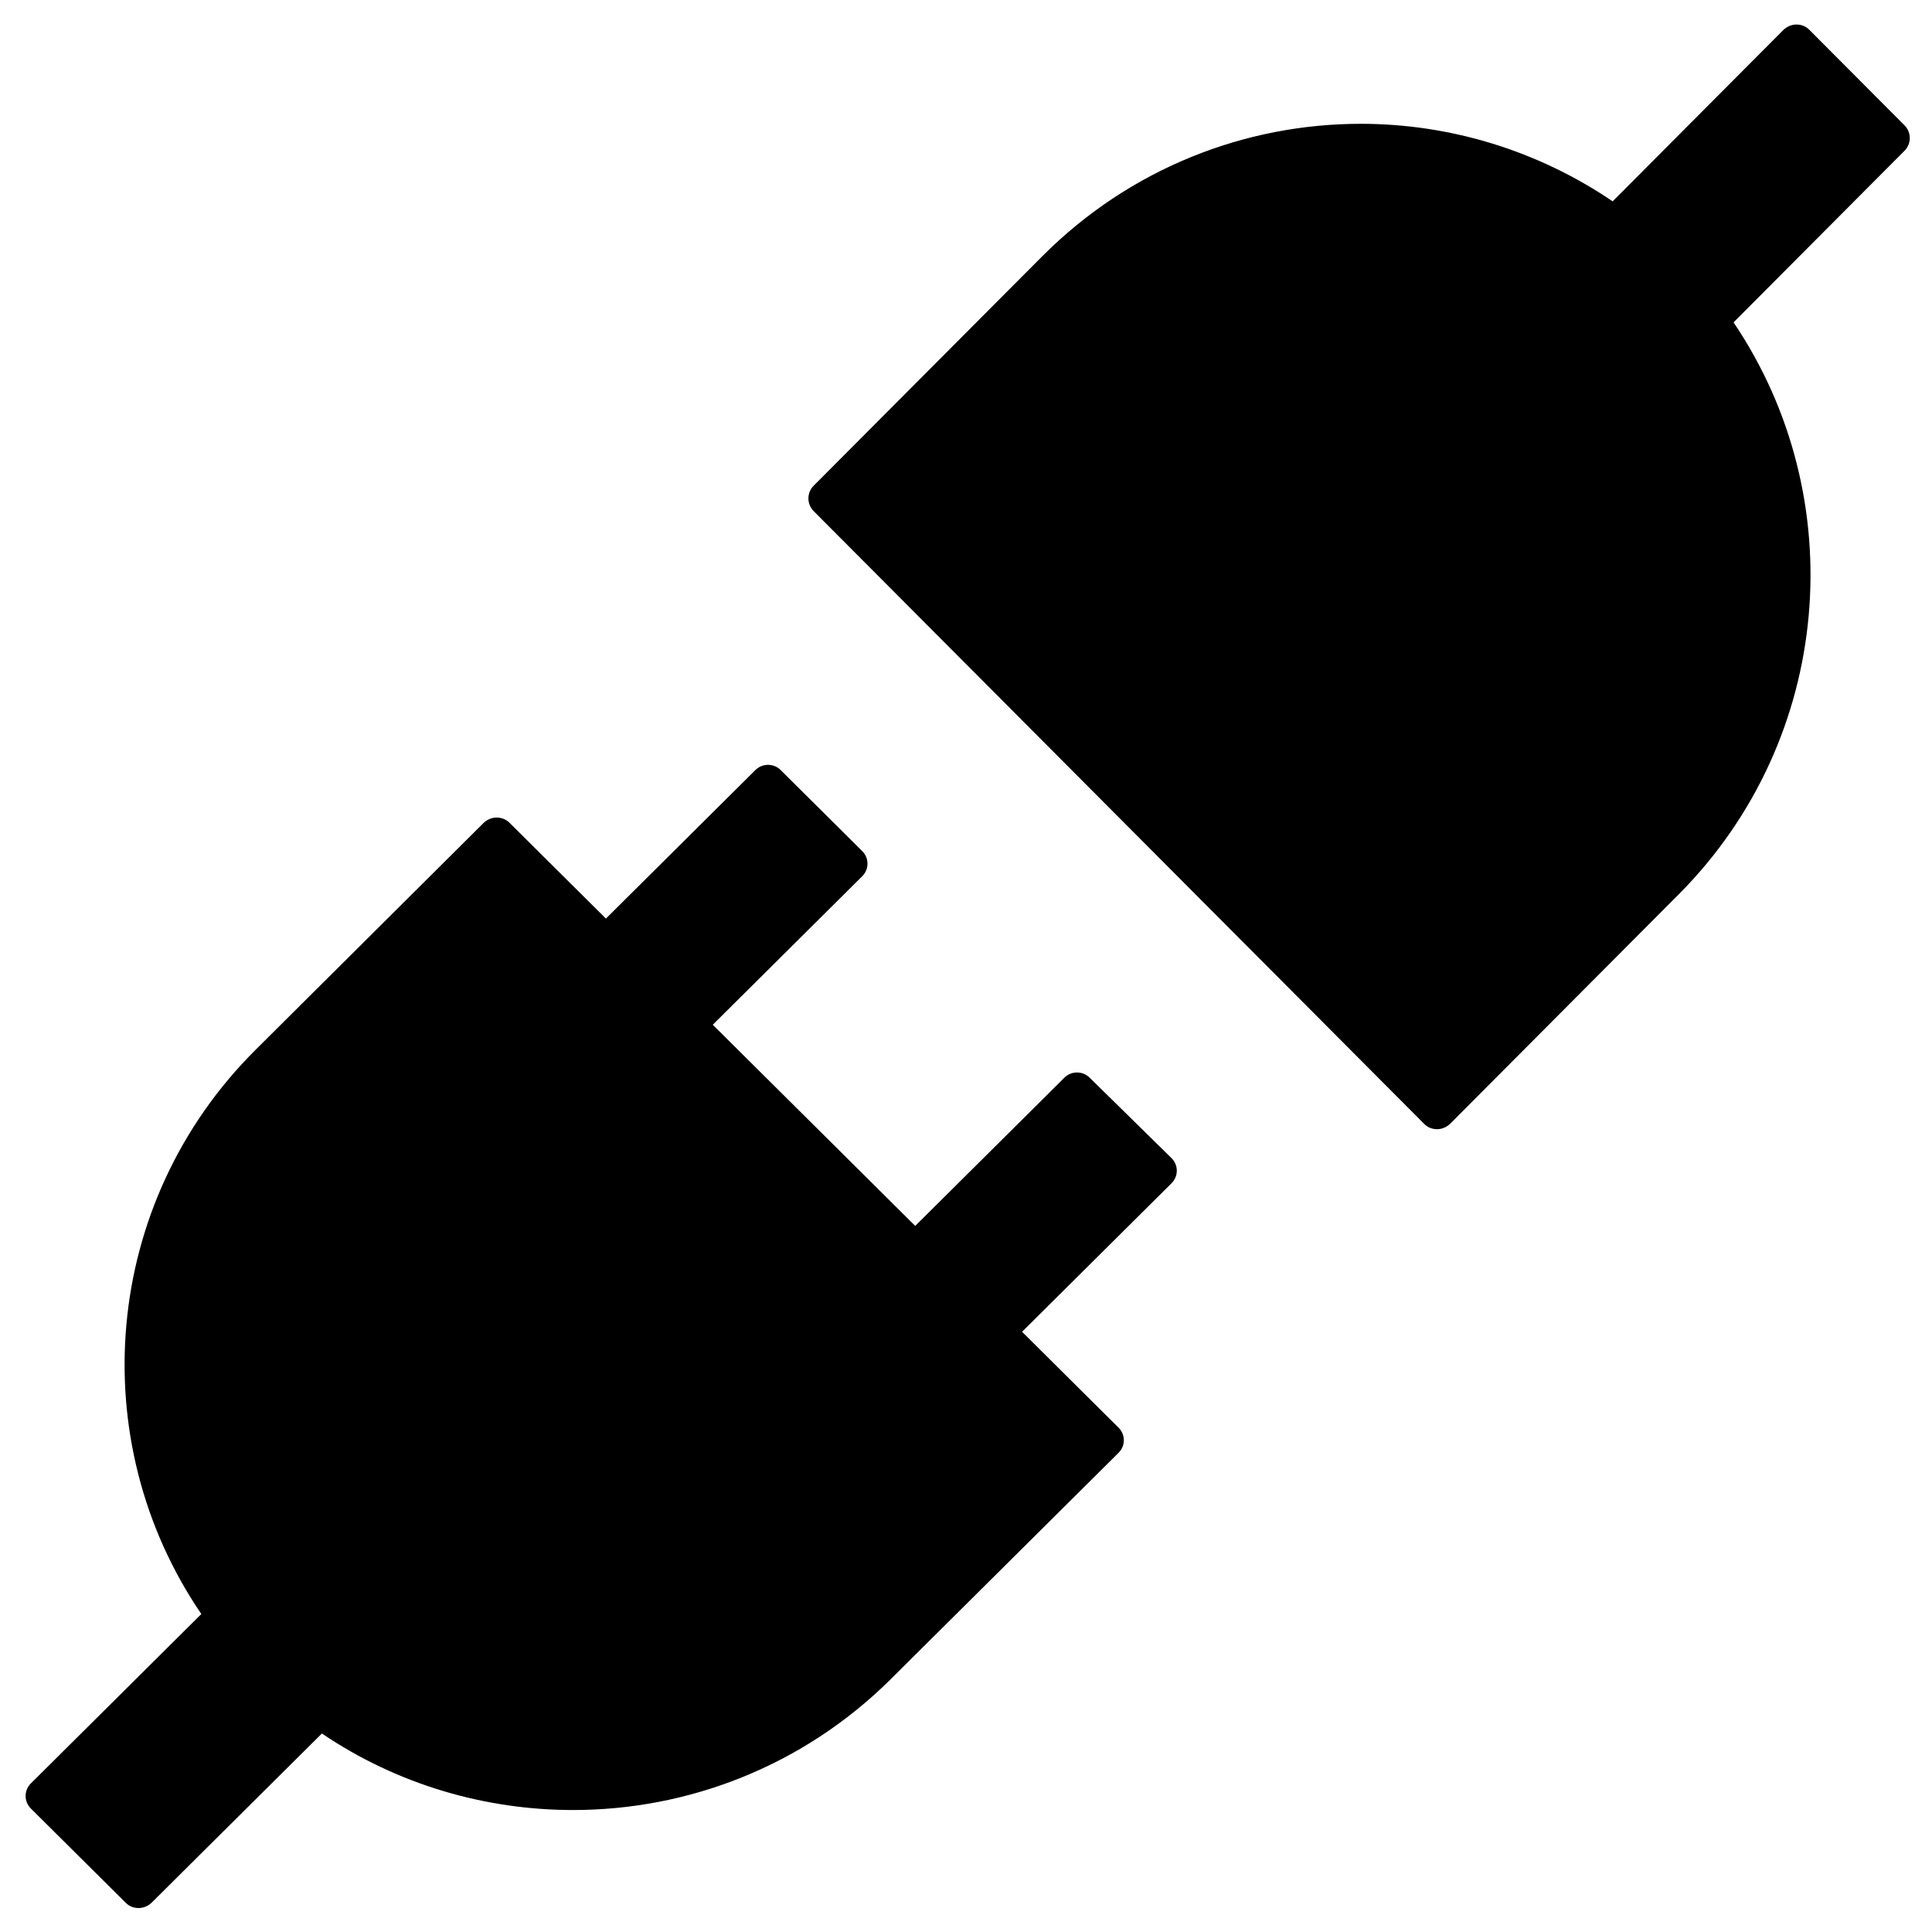 <svg xmlns="http://www.w3.org/2000/svg" viewBox="0 0 1024 1024">
    <path fill="currentColor" d="m1009.434,66.434l-50.486,-50.673c-1.942,-1.949 -4.369,-2.761 -6.796,-2.761s-4.854,0.974 -6.796,2.761l-90.617,90.951c-39.483,-26.798 -85.924,-41.091 -133.498,-41.091c-61.005,0 -122.009,23.388 -168.612,70l-121.362,121.81c-3.722,3.736 -3.722,9.745 0,13.48l323.631,324.827c1.942,1.949 4.369,2.761 6.796,2.761s4.854,-0.974 6.796,-2.761l121.362,-121.81c82.041,-82.506 91.749,-210.163 28.965,-303.063l90.617,-90.951c3.722,-3.736 3.722,-9.745 0,-13.48z"/>
    <path fill="currentColor" d="m577.538,571.196c-3.711,-3.688 -9.681,-3.688 -13.392,0l-79.062,78.561l-107.299,-106.619l79.224,-78.722c3.711,-3.688 3.711,-9.62 0,-13.307l-43.242,-42.968c-3.711,-3.688 -9.681,-3.688 -13.392,0l-79.224,78.722l-51.148,-50.824c-1.775,-1.764 -4.195,-2.726 -6.777,-2.726c-2.42,0 -4.841,0.962 -6.777,2.726l-120.852,120.247c-81.805,81.287 -91.486,207.466 -28.882,299.175l-90.357,89.784c-3.711,3.688 -3.711,9.62 0,13.307l50.342,50.023c1.936,1.924 4.356,2.726 6.777,2.726s4.841,-0.962 6.777,-2.726l90.357,-89.784c40.015,27.096 86.646,40.563 133.115,40.563c60.829,0 121.659,-23.087 168.128,-69.102l121.013,-120.247c3.711,-3.688 3.711,-9.62 0,-13.307l-51.148,-50.824l79.224,-78.722c3.711,-3.688 3.711,-9.62 0,-13.307l-43.404,-42.648z"/>
</svg>